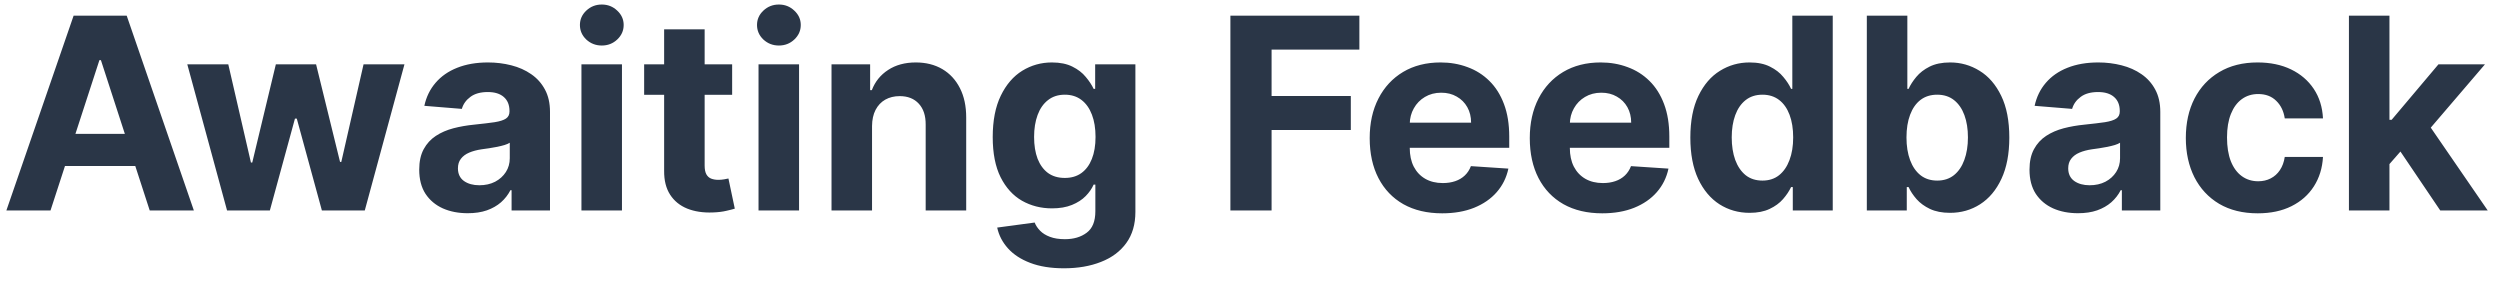 <svg width="196" height="22" viewBox="0 0 196 22" fill="none" xmlns="http://www.w3.org/2000/svg">
<path d="M3.96 16.5H0.5L5.772 1.227H9.933L15.198 16.5H11.738L7.912 4.717H7.793L3.96 16.5ZM3.744 10.497H11.917V13.017H3.744V10.497ZM17.801 16.5L14.684 5.045H17.898L19.673 12.742H19.777L21.626 5.045H24.781L26.66 12.697H26.757L28.502 5.045H31.709L28.599 16.5H25.236L23.267 9.296H23.125L21.157 16.5H17.801ZM36.67 16.716C35.939 16.716 35.288 16.59 34.716 16.336C34.144 16.077 33.692 15.697 33.359 15.195C33.031 14.688 32.867 14.056 32.867 13.301C32.867 12.664 32.983 12.13 33.217 11.697C33.451 11.265 33.769 10.917 34.172 10.653C34.574 10.39 35.032 10.191 35.544 10.057C36.061 9.923 36.603 9.828 37.169 9.773C37.836 9.704 38.373 9.639 38.78 9.58C39.188 9.515 39.484 9.42 39.668 9.296C39.852 9.172 39.944 8.988 39.944 8.744V8.7C39.944 8.227 39.794 7.862 39.496 7.603C39.203 7.345 38.785 7.216 38.243 7.216C37.672 7.216 37.217 7.342 36.879 7.596C36.541 7.844 36.317 8.158 36.208 8.536L33.269 8.297C33.418 7.601 33.712 6.999 34.149 6.492C34.587 5.98 35.151 5.587 35.842 5.314C36.538 5.036 37.343 4.896 38.258 4.896C38.895 4.896 39.504 4.971 40.085 5.12C40.672 5.269 41.191 5.5 41.644 5.814C42.101 6.127 42.462 6.529 42.725 7.022C42.989 7.509 43.12 8.093 43.12 8.774V16.5H40.108V14.912H40.018C39.834 15.27 39.588 15.585 39.28 15.859C38.972 16.127 38.601 16.338 38.169 16.492C37.736 16.642 37.237 16.716 36.67 16.716ZM37.58 14.524C38.047 14.524 38.46 14.432 38.818 14.248C39.175 14.059 39.456 13.805 39.66 13.487C39.864 13.169 39.966 12.809 39.966 12.406V11.19C39.867 11.255 39.73 11.315 39.556 11.369C39.387 11.419 39.195 11.466 38.982 11.511C38.768 11.551 38.554 11.588 38.34 11.623C38.127 11.653 37.933 11.68 37.759 11.705C37.386 11.76 37.06 11.847 36.782 11.966C36.503 12.085 36.287 12.247 36.133 12.451C35.979 12.649 35.902 12.898 35.902 13.196C35.902 13.629 36.058 13.96 36.371 14.188C36.69 14.412 37.092 14.524 37.58 14.524ZM45.585 16.5V5.045H48.762V16.5H45.585ZM47.181 3.569C46.709 3.569 46.303 3.412 45.965 3.099C45.632 2.781 45.466 2.401 45.466 1.958C45.466 1.521 45.632 1.145 45.965 0.832C46.303 0.514 46.709 0.355 47.181 0.355C47.653 0.355 48.056 0.514 48.389 0.832C48.727 1.145 48.896 1.521 48.896 1.958C48.896 2.401 48.727 2.781 48.389 3.099C48.056 3.412 47.653 3.569 47.181 3.569ZM57.4 5.045V7.432H50.501V5.045H57.4ZM52.068 2.301H55.244V12.98C55.244 13.273 55.289 13.502 55.379 13.666C55.468 13.825 55.592 13.937 55.751 14.002C55.916 14.066 56.104 14.099 56.318 14.099C56.467 14.099 56.617 14.086 56.766 14.061C56.915 14.032 57.029 14.009 57.109 13.994L57.608 16.358C57.449 16.408 57.225 16.465 56.937 16.53C56.649 16.599 56.298 16.642 55.886 16.657C55.12 16.686 54.449 16.584 53.872 16.351C53.3 16.117 52.855 15.754 52.537 15.262C52.219 14.77 52.062 14.148 52.068 13.398V2.301ZM59.469 16.5V5.045H62.646V16.5H59.469ZM61.065 3.569C60.593 3.569 60.187 3.412 59.849 3.099C59.516 2.781 59.35 2.401 59.35 1.958C59.35 1.521 59.516 1.145 59.849 0.832C60.187 0.514 60.593 0.355 61.065 0.355C61.537 0.355 61.94 0.514 62.273 0.832C62.611 1.145 62.78 1.521 62.78 1.958C62.78 2.401 62.611 2.781 62.273 3.099C61.94 3.412 61.537 3.569 61.065 3.569ZM68.368 9.878V16.5H65.191V5.045H68.218V7.066H68.353C68.606 6.4 69.031 5.873 69.628 5.485C70.224 5.093 70.948 4.896 71.798 4.896C72.593 4.896 73.287 5.07 73.879 5.418C74.47 5.766 74.93 6.263 75.258 6.91C75.586 7.551 75.75 8.317 75.75 9.207V16.5H72.573V9.773C72.578 9.072 72.399 8.526 72.037 8.133C71.674 7.735 71.174 7.536 70.538 7.536C70.11 7.536 69.732 7.628 69.404 7.812C69.081 7.996 68.827 8.265 68.643 8.618C68.464 8.966 68.372 9.386 68.368 9.878ZM83.415 21.034C82.385 21.034 81.503 20.892 80.767 20.609C80.036 20.331 79.455 19.95 79.022 19.468C78.59 18.986 78.309 18.444 78.18 17.842L81.118 17.447C81.207 17.676 81.349 17.89 81.543 18.088C81.737 18.287 81.993 18.446 82.311 18.566C82.634 18.69 83.027 18.752 83.489 18.752C84.18 18.752 84.749 18.583 85.197 18.245C85.649 17.912 85.876 17.353 85.876 16.567V14.472H85.741C85.602 14.79 85.393 15.091 85.115 15.374C84.837 15.657 84.478 15.889 84.041 16.067C83.603 16.246 83.082 16.336 82.475 16.336C81.615 16.336 80.832 16.137 80.126 15.739C79.425 15.337 78.866 14.723 78.448 13.897C78.035 13.067 77.829 12.018 77.829 10.75C77.829 9.453 78.04 8.369 78.463 7.499C78.885 6.629 79.447 5.978 80.148 5.545C80.854 5.113 81.627 4.896 82.468 4.896C83.109 4.896 83.646 5.006 84.078 5.224C84.511 5.438 84.859 5.707 85.122 6.03C85.391 6.348 85.597 6.661 85.741 6.969H85.861V5.045H89.015V16.612C89.015 17.586 88.776 18.402 88.299 19.058C87.822 19.714 87.161 20.206 86.316 20.534C85.475 20.867 84.508 21.034 83.415 21.034ZM83.482 13.95C83.994 13.95 84.426 13.823 84.779 13.569C85.137 13.311 85.411 12.943 85.6 12.466C85.793 11.983 85.89 11.407 85.89 10.735C85.89 10.064 85.796 9.483 85.607 8.99C85.418 8.493 85.145 8.108 84.787 7.835C84.429 7.561 83.994 7.424 83.482 7.424C82.96 7.424 82.52 7.566 82.162 7.849C81.804 8.128 81.533 8.516 81.349 9.013C81.165 9.51 81.073 10.084 81.073 10.735C81.073 11.397 81.165 11.968 81.349 12.451C81.538 12.928 81.809 13.298 82.162 13.562C82.52 13.82 82.96 13.95 83.482 13.95ZM96.463 16.5V1.227H106.575V3.89H99.692V7.529H105.904V10.191H99.692V16.5H96.463ZM113.067 16.724C111.889 16.724 110.875 16.485 110.024 16.008C109.179 15.526 108.528 14.845 108.071 13.964C107.613 13.079 107.384 12.033 107.384 10.825C107.384 9.647 107.613 8.613 108.071 7.723C108.528 6.833 109.172 6.139 110.002 5.642C110.837 5.145 111.817 4.896 112.94 4.896C113.696 4.896 114.399 5.018 115.051 5.262C115.707 5.5 116.279 5.861 116.766 6.343C117.258 6.825 117.641 7.432 117.914 8.163C118.188 8.888 118.324 9.739 118.324 10.713V11.586H108.652V9.617H115.334C115.334 9.159 115.235 8.754 115.036 8.401C114.837 8.048 114.561 7.772 114.208 7.574C113.86 7.37 113.455 7.268 112.992 7.268C112.51 7.268 112.083 7.38 111.71 7.603C111.342 7.822 111.054 8.118 110.845 8.491C110.636 8.859 110.529 9.269 110.524 9.721V11.593C110.524 12.16 110.628 12.649 110.837 13.062C111.051 13.475 111.352 13.793 111.74 14.017C112.127 14.24 112.587 14.352 113.119 14.352C113.472 14.352 113.795 14.303 114.089 14.203C114.382 14.104 114.633 13.954 114.842 13.756C115.051 13.557 115.21 13.313 115.319 13.025L118.257 13.219C118.108 13.925 117.802 14.541 117.34 15.068C116.883 15.59 116.291 15.998 115.565 16.291C114.844 16.579 114.012 16.724 113.067 16.724ZM125.618 16.724C124.44 16.724 123.425 16.485 122.575 16.008C121.73 15.526 121.079 14.845 120.621 13.964C120.164 13.079 119.935 12.033 119.935 10.825C119.935 9.647 120.164 8.613 120.621 7.723C121.079 6.833 121.723 6.139 122.553 5.642C123.388 5.145 124.367 4.896 125.491 4.896C126.247 4.896 126.95 5.018 127.601 5.262C128.258 5.5 128.829 5.861 129.317 6.343C129.809 6.825 130.192 7.432 130.465 8.163C130.739 8.888 130.875 9.739 130.875 10.713V11.586H121.203V9.617H127.885C127.885 9.159 127.785 8.754 127.587 8.401C127.388 8.048 127.112 7.772 126.759 7.574C126.411 7.37 126.006 7.268 125.543 7.268C125.061 7.268 124.633 7.38 124.261 7.603C123.893 7.822 123.604 8.118 123.396 8.491C123.187 8.859 123.08 9.269 123.075 9.721V11.593C123.075 12.16 123.179 12.649 123.388 13.062C123.602 13.475 123.903 13.793 124.29 14.017C124.678 14.24 125.138 14.352 125.67 14.352C126.023 14.352 126.346 14.303 126.639 14.203C126.933 14.104 127.184 13.954 127.393 13.756C127.601 13.557 127.761 13.313 127.87 13.025L130.808 13.219C130.659 13.925 130.353 14.541 129.891 15.068C129.434 15.59 128.842 15.998 128.116 16.291C127.395 16.579 126.562 16.724 125.618 16.724ZM137.169 16.686C136.299 16.686 135.511 16.463 134.805 16.015C134.104 15.563 133.547 14.899 133.135 14.024C132.727 13.144 132.523 12.065 132.523 10.788C132.523 9.475 132.735 8.384 133.157 7.514C133.58 6.639 134.142 5.985 134.843 5.553C135.549 5.115 136.322 4.896 137.162 4.896C137.803 4.896 138.338 5.006 138.765 5.224C139.198 5.438 139.546 5.707 139.809 6.03C140.078 6.348 140.282 6.661 140.421 6.969H140.518V1.227H143.687V16.5H140.555V14.665H140.421C140.272 14.984 140.06 15.299 139.787 15.613C139.518 15.921 139.168 16.177 138.735 16.381C138.308 16.584 137.786 16.686 137.169 16.686ZM138.176 14.158C138.688 14.158 139.121 14.019 139.474 13.741C139.832 13.457 140.105 13.062 140.294 12.555C140.488 12.048 140.585 11.454 140.585 10.773C140.585 10.092 140.49 9.5 140.301 8.998C140.112 8.496 139.839 8.108 139.481 7.835C139.123 7.561 138.688 7.424 138.176 7.424C137.654 7.424 137.214 7.566 136.856 7.849C136.498 8.133 136.227 8.526 136.043 9.028C135.859 9.53 135.767 10.111 135.767 10.773C135.767 11.439 135.859 12.028 136.043 12.54C136.232 13.047 136.503 13.445 136.856 13.733C137.214 14.017 137.654 14.158 138.176 14.158ZM146.359 16.5V1.227H149.536V6.969H149.632C149.772 6.661 149.973 6.348 150.237 6.03C150.505 5.707 150.853 5.438 151.281 5.224C151.713 5.006 152.25 4.896 152.891 4.896C153.727 4.896 154.497 5.115 155.203 5.553C155.909 5.985 156.473 6.639 156.896 7.514C157.319 8.384 157.53 9.475 157.53 10.788C157.53 12.065 157.324 13.144 156.911 14.024C156.503 14.899 155.946 15.563 155.24 16.015C154.539 16.463 153.754 16.686 152.884 16.686C152.267 16.686 151.743 16.584 151.31 16.381C150.883 16.177 150.532 15.921 150.259 15.613C149.985 15.299 149.777 14.984 149.632 14.665H149.491V16.5H146.359ZM149.468 10.773C149.468 11.454 149.563 12.048 149.752 12.555C149.941 13.062 150.214 13.457 150.572 13.741C150.93 14.019 151.365 14.158 151.877 14.158C152.394 14.158 152.832 14.017 153.19 13.733C153.548 13.445 153.819 13.047 154.002 12.54C154.191 12.028 154.286 11.439 154.286 10.773C154.286 10.111 154.194 9.53 154.01 9.028C153.826 8.526 153.555 8.133 153.197 7.849C152.839 7.566 152.399 7.424 151.877 7.424C151.36 7.424 150.923 7.561 150.565 7.835C150.212 8.108 149.941 8.496 149.752 8.998C149.563 9.5 149.468 10.092 149.468 10.773ZM162.916 16.716C162.185 16.716 161.534 16.59 160.962 16.336C160.39 16.077 159.938 15.697 159.605 15.195C159.277 14.688 159.113 14.056 159.113 13.301C159.113 12.664 159.229 12.13 159.463 11.697C159.697 11.265 160.015 10.917 160.418 10.653C160.82 10.39 161.278 10.191 161.79 10.057C162.307 9.923 162.849 9.828 163.416 9.773C164.082 9.704 164.619 9.639 165.026 9.58C165.434 9.515 165.73 9.42 165.914 9.296C166.098 9.172 166.19 8.988 166.19 8.744V8.7C166.19 8.227 166.041 7.862 165.742 7.603C165.449 7.345 165.031 7.216 164.489 7.216C163.918 7.216 163.463 7.342 163.125 7.596C162.787 7.844 162.563 8.158 162.454 8.536L159.515 8.297C159.665 7.601 159.958 6.999 160.395 6.492C160.833 5.98 161.397 5.587 162.088 5.314C162.784 5.036 163.59 4.896 164.504 4.896C165.141 4.896 165.75 4.971 166.331 5.12C166.918 5.269 167.438 5.5 167.89 5.814C168.347 6.127 168.708 6.529 168.971 7.022C169.235 7.509 169.367 8.093 169.367 8.774V16.5H166.354V14.912H166.264C166.08 15.27 165.834 15.585 165.526 15.859C165.218 16.127 164.847 16.338 164.415 16.492C163.982 16.642 163.483 16.716 162.916 16.716ZM163.826 14.524C164.293 14.524 164.706 14.432 165.064 14.248C165.422 14.059 165.703 13.805 165.906 13.487C166.11 13.169 166.212 12.809 166.212 12.406V11.19C166.113 11.255 165.976 11.315 165.802 11.369C165.633 11.419 165.441 11.466 165.228 11.511C165.014 11.551 164.8 11.588 164.586 11.623C164.373 11.653 164.179 11.68 164.005 11.705C163.632 11.76 163.306 11.847 163.028 11.966C162.749 12.085 162.533 12.247 162.379 12.451C162.225 12.649 162.148 12.898 162.148 13.196C162.148 13.629 162.304 13.96 162.618 14.188C162.936 14.412 163.339 14.524 163.826 14.524ZM177.007 16.724C175.833 16.724 174.824 16.475 173.979 15.978C173.139 15.476 172.492 14.78 172.04 13.89C171.593 13 171.369 11.976 171.369 10.818C171.369 9.644 171.595 8.615 172.047 7.73C172.505 6.84 173.154 6.147 173.994 5.649C174.834 5.147 175.833 4.896 176.992 4.896C177.991 4.896 178.866 5.078 179.617 5.441C180.367 5.804 180.962 6.313 181.399 6.969C181.837 7.626 182.078 8.396 182.122 9.281H179.125C179.04 8.71 178.816 8.25 178.453 7.902C178.095 7.549 177.626 7.372 177.044 7.372C176.552 7.372 176.122 7.506 175.754 7.775C175.391 8.038 175.108 8.424 174.904 8.931C174.7 9.438 174.598 10.052 174.598 10.773C174.598 11.504 174.697 12.125 174.896 12.637C175.1 13.149 175.386 13.539 175.754 13.808C176.122 14.076 176.552 14.211 177.044 14.211C177.407 14.211 177.733 14.136 178.021 13.987C178.314 13.838 178.555 13.621 178.744 13.338C178.938 13.05 179.065 12.704 179.125 12.302H182.122C182.073 13.177 181.834 13.947 181.407 14.613C180.984 15.274 180.4 15.791 179.654 16.164C178.908 16.537 178.026 16.724 177.007 16.724ZM187.035 13.204L187.042 9.393H187.505L191.174 5.045H194.82L189.891 10.803H189.138L187.035 13.204ZM184.156 16.5V1.227H187.333V16.5H184.156ZM191.316 16.5L187.945 11.511L190.063 9.266L195.037 16.5H191.316Z" fill="#2A3647"/>
</svg>
